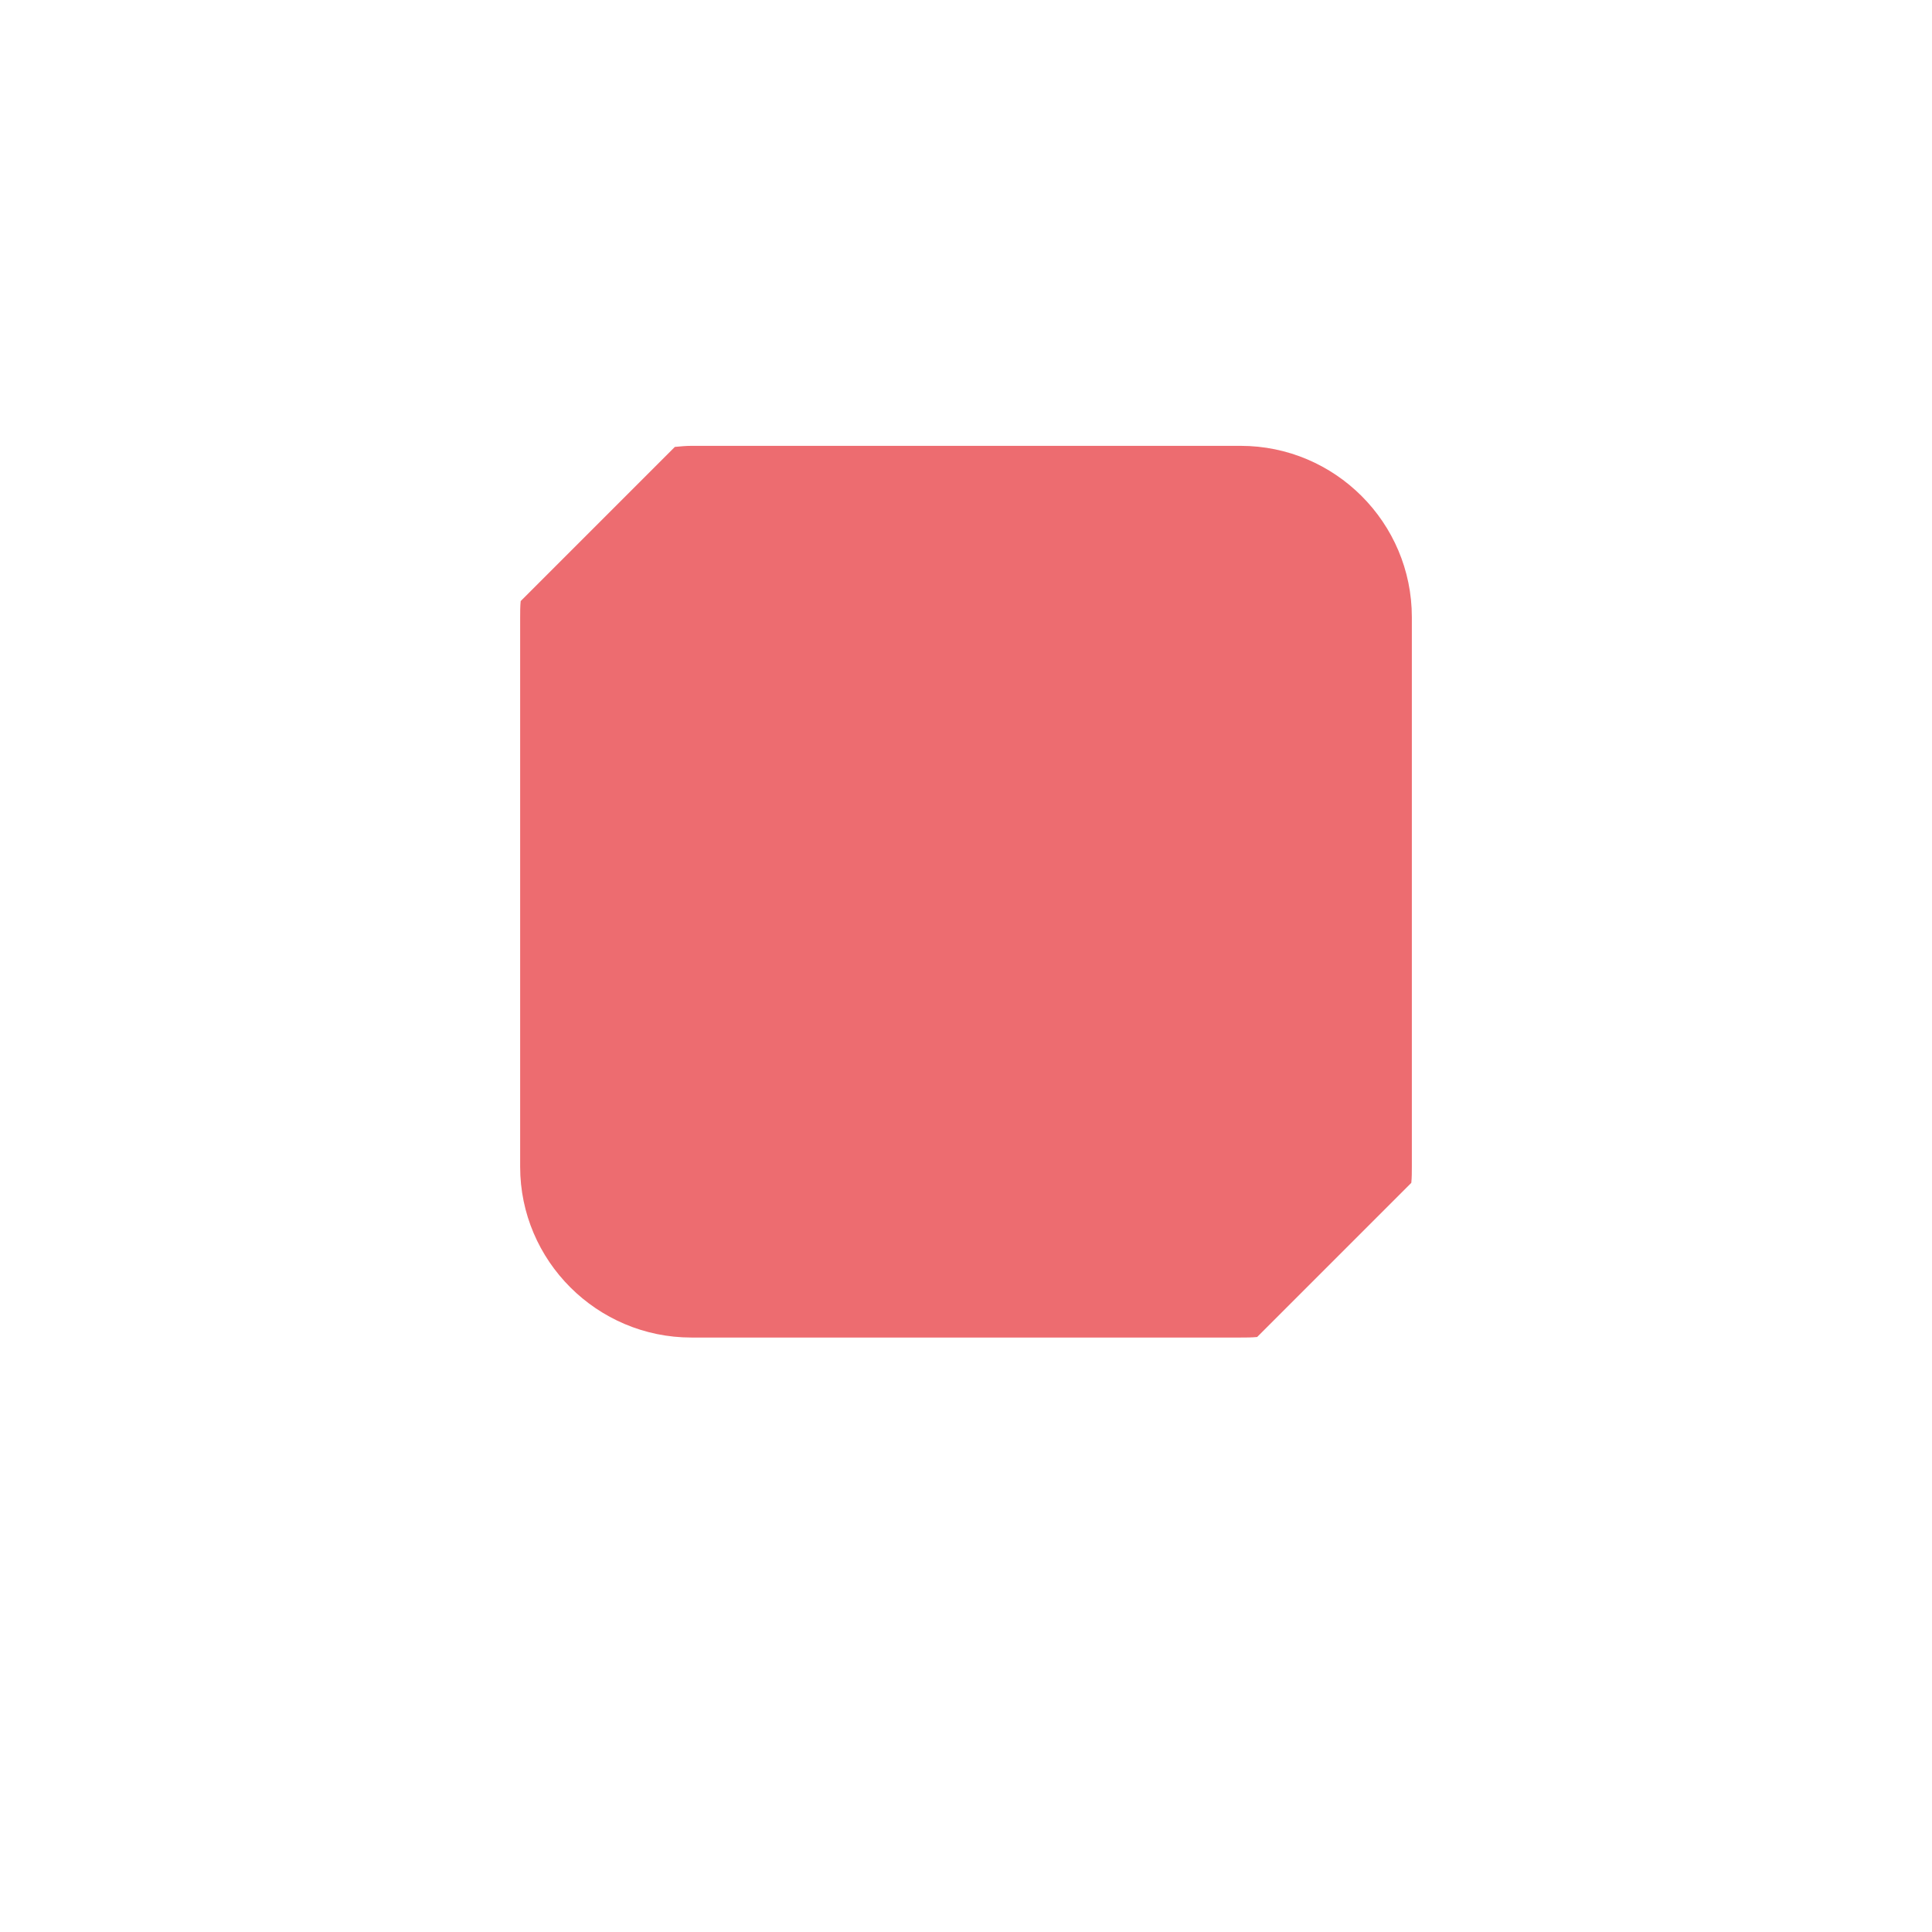 <svg width="130" height="130" viewBox="0 0 130 130" fill="none" xmlns="http://www.w3.org/2000/svg">
<g filter="url(#filter0_d)">
<path d="M31.522 105H98.478C98.837 105 99.232 105 99.591 104.964L109.964 94.591C110 94.232 110 93.873 110 93.478V26.522C110 20.169 104.831 15 98.478 15H31.522C31.163 15 30.768 15.036 30.409 15.072L20.036 25.445C20 25.804 20 26.163 20 26.558V93.514C20 99.831 25.169 105 31.522 105Z" fill="white"/>
</g>
<path d="M46.522 90H83.478C83.837 90 84.232 90 84.591 89.964L94.964 79.591C95 79.232 95 78.873 95 78.478V41.522C95 35.169 89.831 30 83.478 30H46.522C46.163 30 45.768 30.036 45.409 30.072L35.036 40.445C35 40.804 35 41.163 35 41.558V78.514C35 84.831 40.169 90 46.522 90Z" fill="#ED6C70"/>
<defs>
<filter id="filter0_d" x="0" y="0" width="130" height="130" filterUnits="userSpaceOnUse" color-interpolation-filters="sRGB">
<feFlood flood-opacity="0" result="BackgroundImageFix"/>
<feColorMatrix in="SourceAlpha" type="matrix" values="0 0 0 0 0 0 0 0 0 0 0 0 0 0 0 0 0 0 127 0"/>
<feOffset dy="5"/>
<feGaussianBlur stdDeviation="10"/>
<feColorMatrix type="matrix" values="0 0 0 0 0 0 0 0 0 0 0 0 0 0 0 0 0 0 0.15 0"/>
<feBlend mode="normal" in2="BackgroundImageFix" result="effect1_dropShadow"/>
<feBlend mode="normal" in="SourceGraphic" in2="effect1_dropShadow" result="shape"/>
</filter>
</defs>
</svg>
